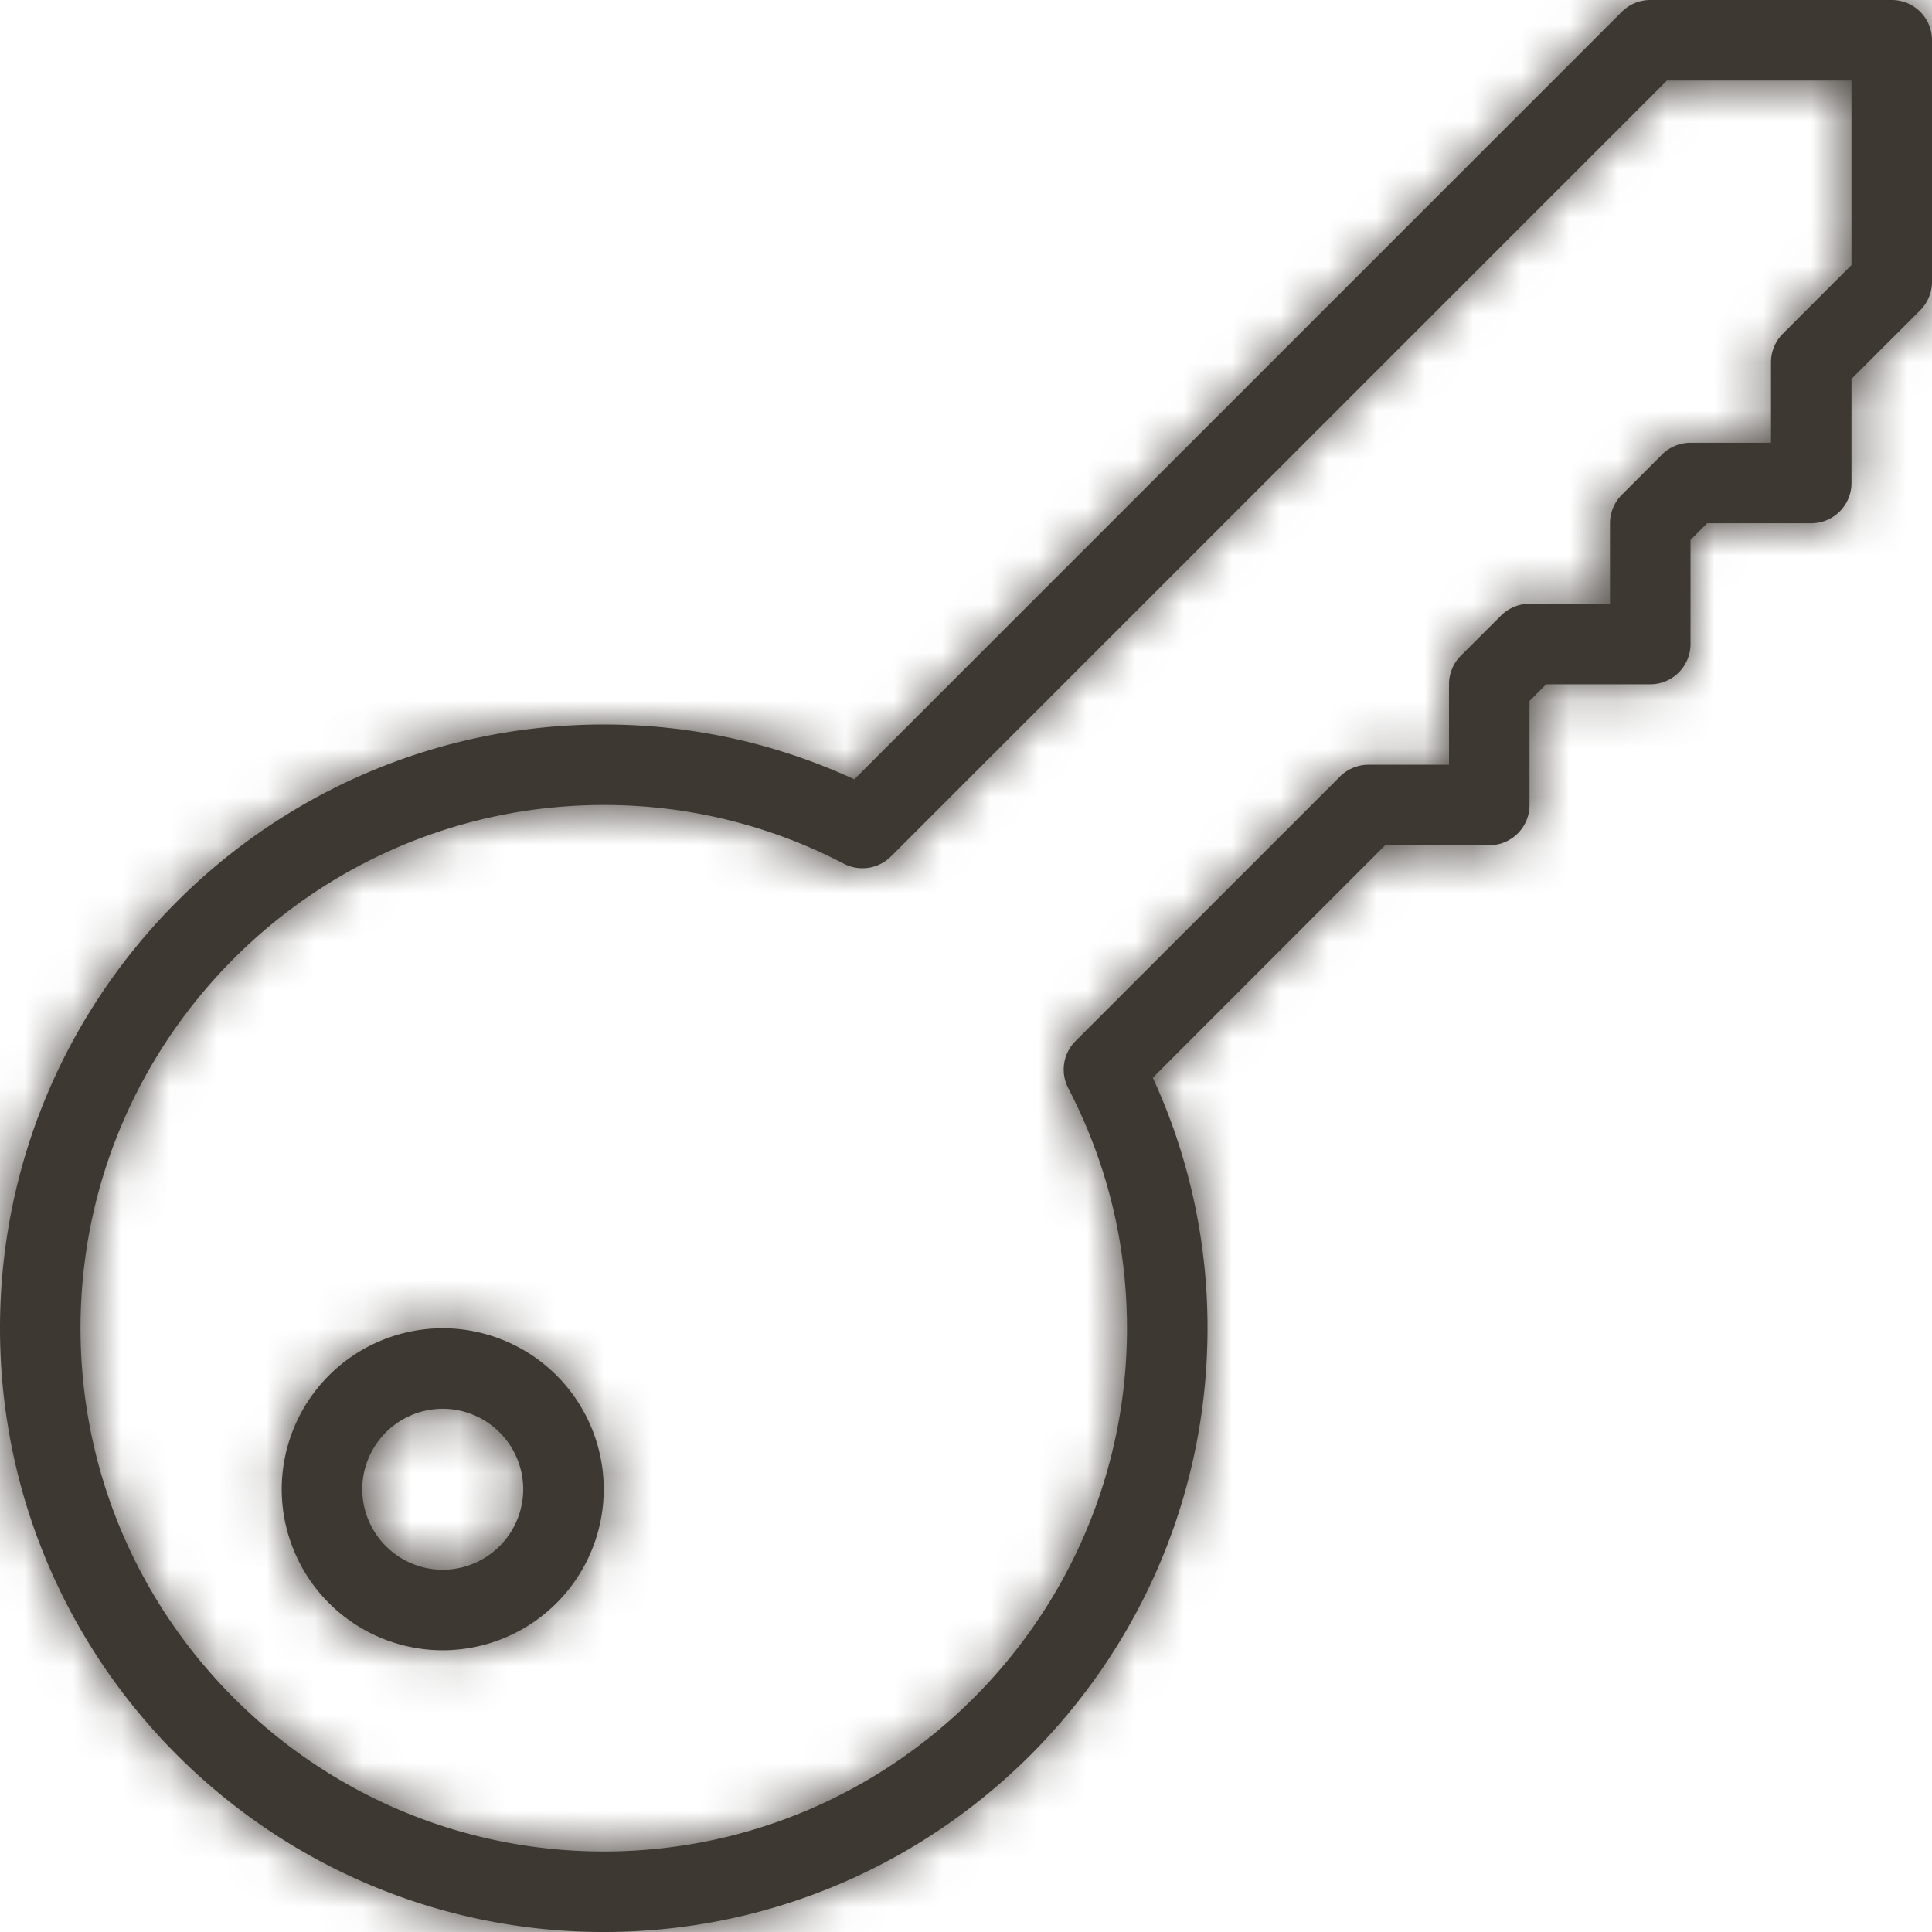 <svg xmlns="http://www.w3.org/2000/svg" xmlns:xlink="http://www.w3.org/1999/xlink" width="40" viewBox="0 0 40 40"><defs><path id="a" d="M39.167 0c.46 0 .833.373.833.833v5a.84.84 0 01-.243.59l-1.424 1.422V10c0 .46-.373.833-.833.833h-2.155l-.345.345v2.155c0 .46-.373.834-.833.834h-2.155l-.345.345v2.155c0 .46-.374.833-.834.833h-2.155l-4.811 4.813A12.33 12.33 0 0125 27.5C25 34.393 19.393 40 12.5 40S0 34.393 0 27.5 5.607 15 12.5 15c1.808 0 3.552.382 5.188 1.135L33.577.245a.834.834 0 01.59-.245h5zm-.834 5.488V1.667h-3.821L18.445 17.733a.836.836 0 01-.973.15 10.698 10.698 0 00-4.972-1.216c-5.973 0-10.833 4.86-10.833 10.833S6.527 38.333 12.5 38.333s10.833-4.86 10.833-10.833c0-1.743-.41-3.415-1.216-4.972a.832.832 0 01.15-.973l5.476-5.477a.834.834 0 01.59-.245H30v-1.666c0-.222.088-.434.243-.589l.834-.833a.834.834 0 01.59-.245h1.666v-1.667c0-.221.089-.433.244-.588l.833-.833a.834.834 0 01.59-.245h1.667V7.5a.83.83 0 01.243-.588l1.423-1.424zM9.167 27.5a3.337 3.337 0 013.333 3.333 3.337 3.337 0 01-3.333 3.334 3.337 3.337 0 01-3.334-3.334A3.337 3.337 0 019.167 27.5zm0 5a1.67 1.67 0 001.666-1.667 1.67 1.67 0 00-1.666-1.666A1.67 1.67 0 007.5 30.833 1.67 1.67 0 009.167 32.5z"/></defs><g fill="none" fill-rule="evenodd"><mask id="b" fill="#fff"><use xlink:href="#a"/></mask><use fill="#3E3832" xlink:href="#a"/><g fill="#3E3832" mask="url(#b)"><path d="M0 40h40V0H0z"/></g></g></svg>
